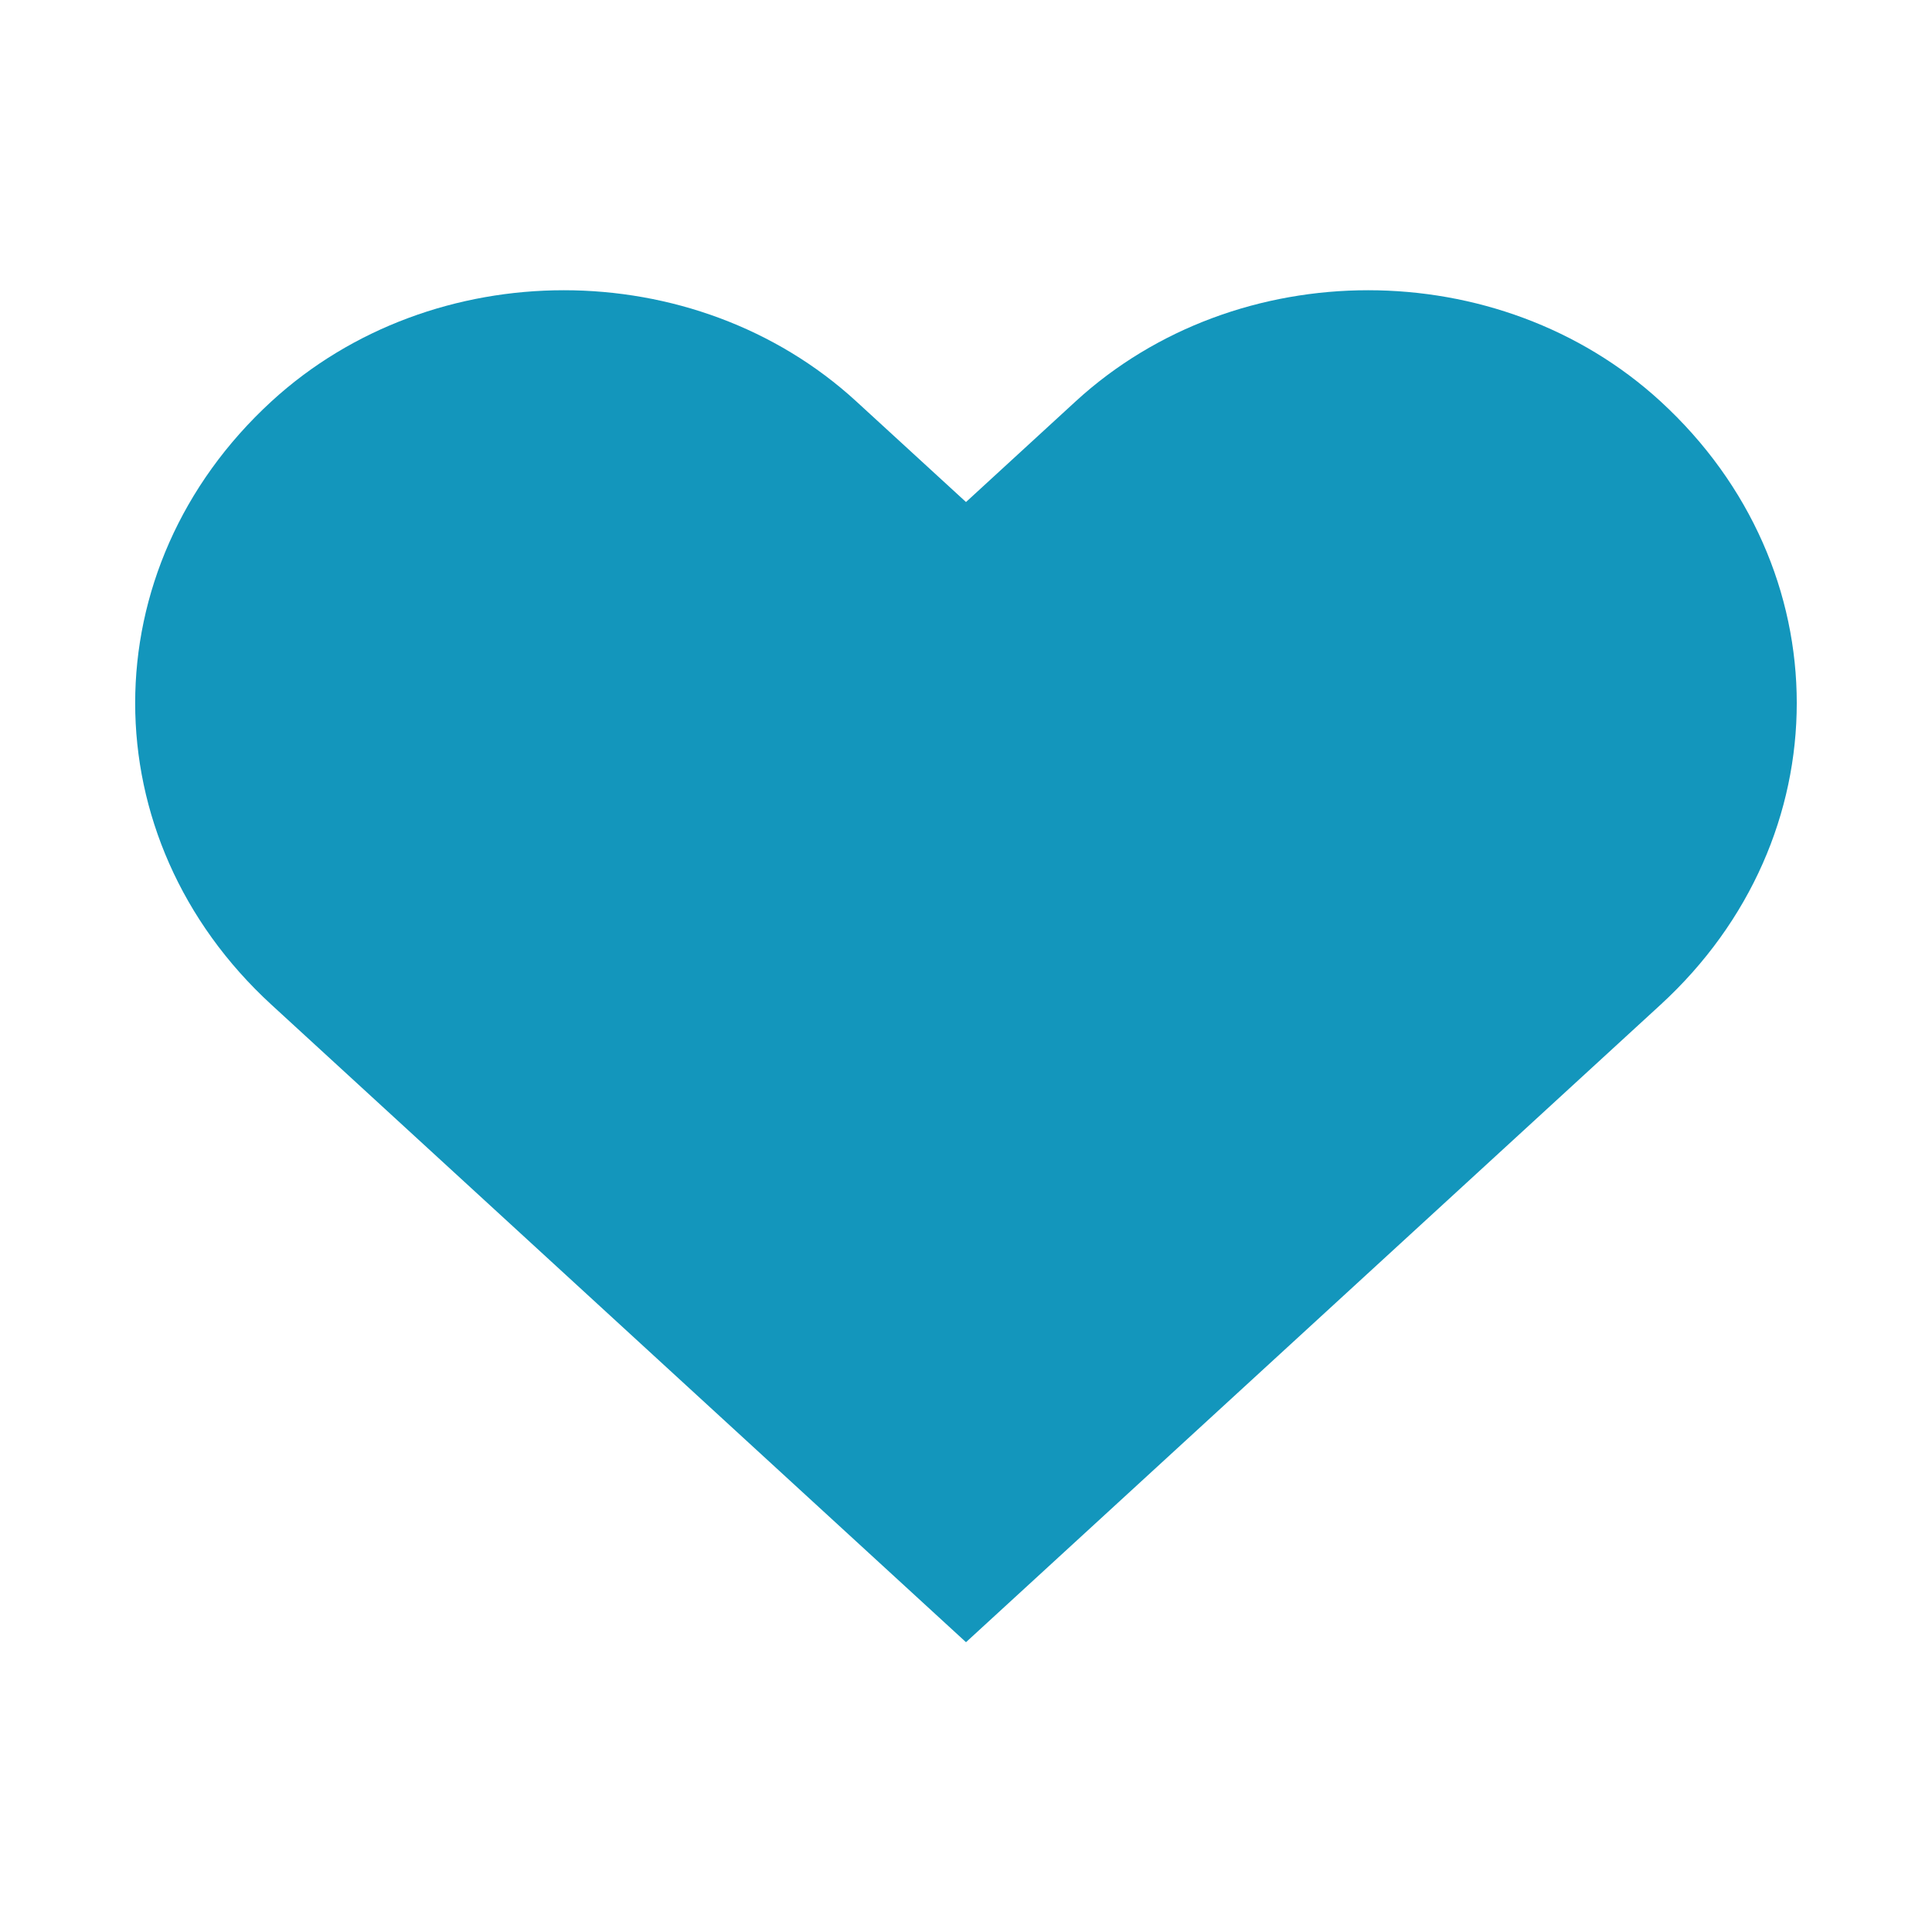<?xml version="1.0" encoding="utf-8"?>
<!-- Generator: Adobe Illustrator 15.0.0, SVG Export Plug-In . SVG Version: 6.00 Build 0)  -->
<!DOCTYPE svg PUBLIC "-//W3C//DTD SVG 1.1//EN" "http://www.w3.org/Graphics/SVG/1.1/DTD/svg11.dtd">
<svg version="1.1" id="Heart" xmlns="http://www.w3.org/2000/svg" xmlns:xlink="http://www.w3.org/1999/xlink" x="0px" y="0px"
	 width="720px" height="720px" viewBox="0 0 720 720" enable-background="new 0 0 720 720" xml:space="preserve">
<path fill="#1396BC" d="M618.84,149.58c-60.191-55.224-157.788-55.224-217.979,0L360,187.092l-40.896-37.512
	c-60.191-55.224-157.751-55.224-217.943,0c-67.716,62.172-67.716,162.72,0,224.855L360,612l258.84-237.564
	C686.52,312.3,686.52,211.716,618.84,149.58z"/>
</svg>
